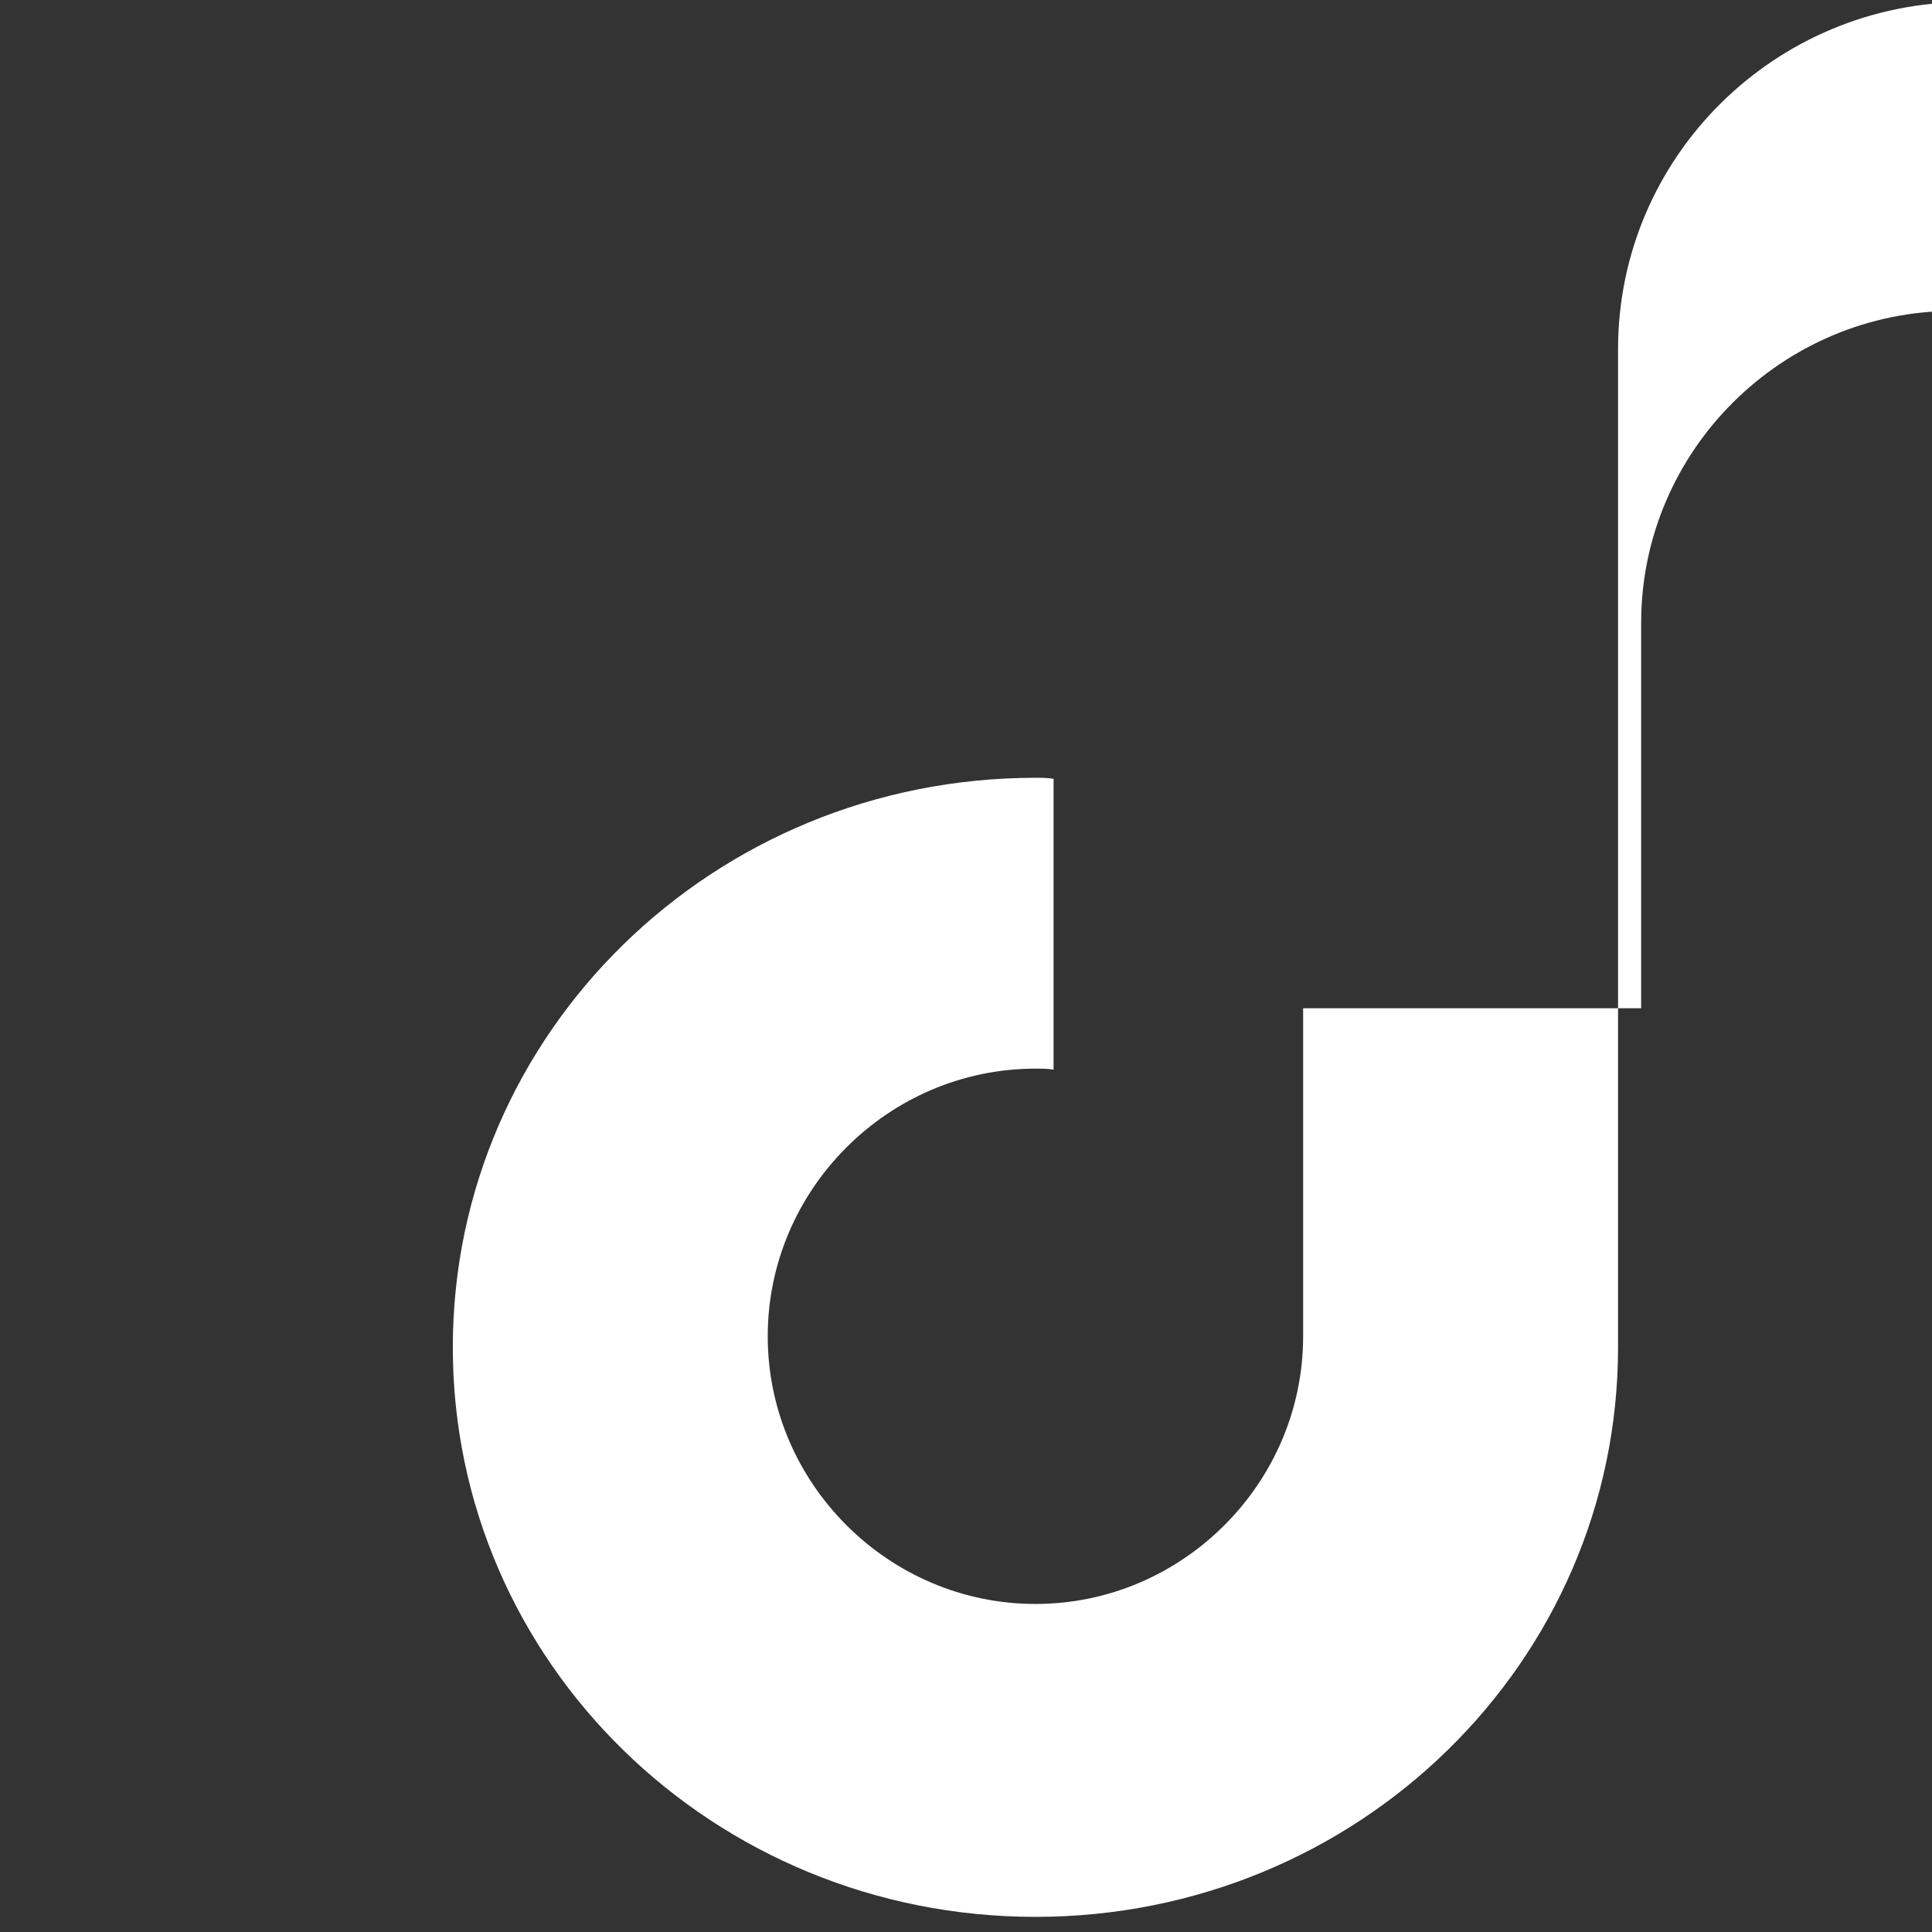 <svg width="24" height="24" viewBox="0 0 24 24" fill="none" xmlns="http://www.w3.org/2000/svg">
<rect x="0" y="0" width="24" height="24" fill="#333333" stroke="none"/>
<path d="M12.525 0.025H16.188V16.6C16.188 18.425 14.688 19.925 12.863 19.925C11.037 19.925 9.537 18.425 9.537 16.6C9.537 14.775 11.037 13.275 12.863 13.275C12.938 13.275 13.012 13.275 13.088 13.287V9.675C13.012 9.662 12.938 9.662 12.863 9.662C8.863 9.662 5.625 12.825 5.625 16.738C5.625 20.65 8.863 23.812 12.863 23.812C16.863 23.812 20.1 20.65 20.1 16.738V4.338C20.1 1.95 22.05 0.025 24.438 0.025V3.862C24.387 3.862 24.325 3.862 24.275 3.862C22.137 3.862 20.387 5.6 20.387 7.737V12.525H16.188V0.025H12.525Z" fill="white"/>
</svg>


